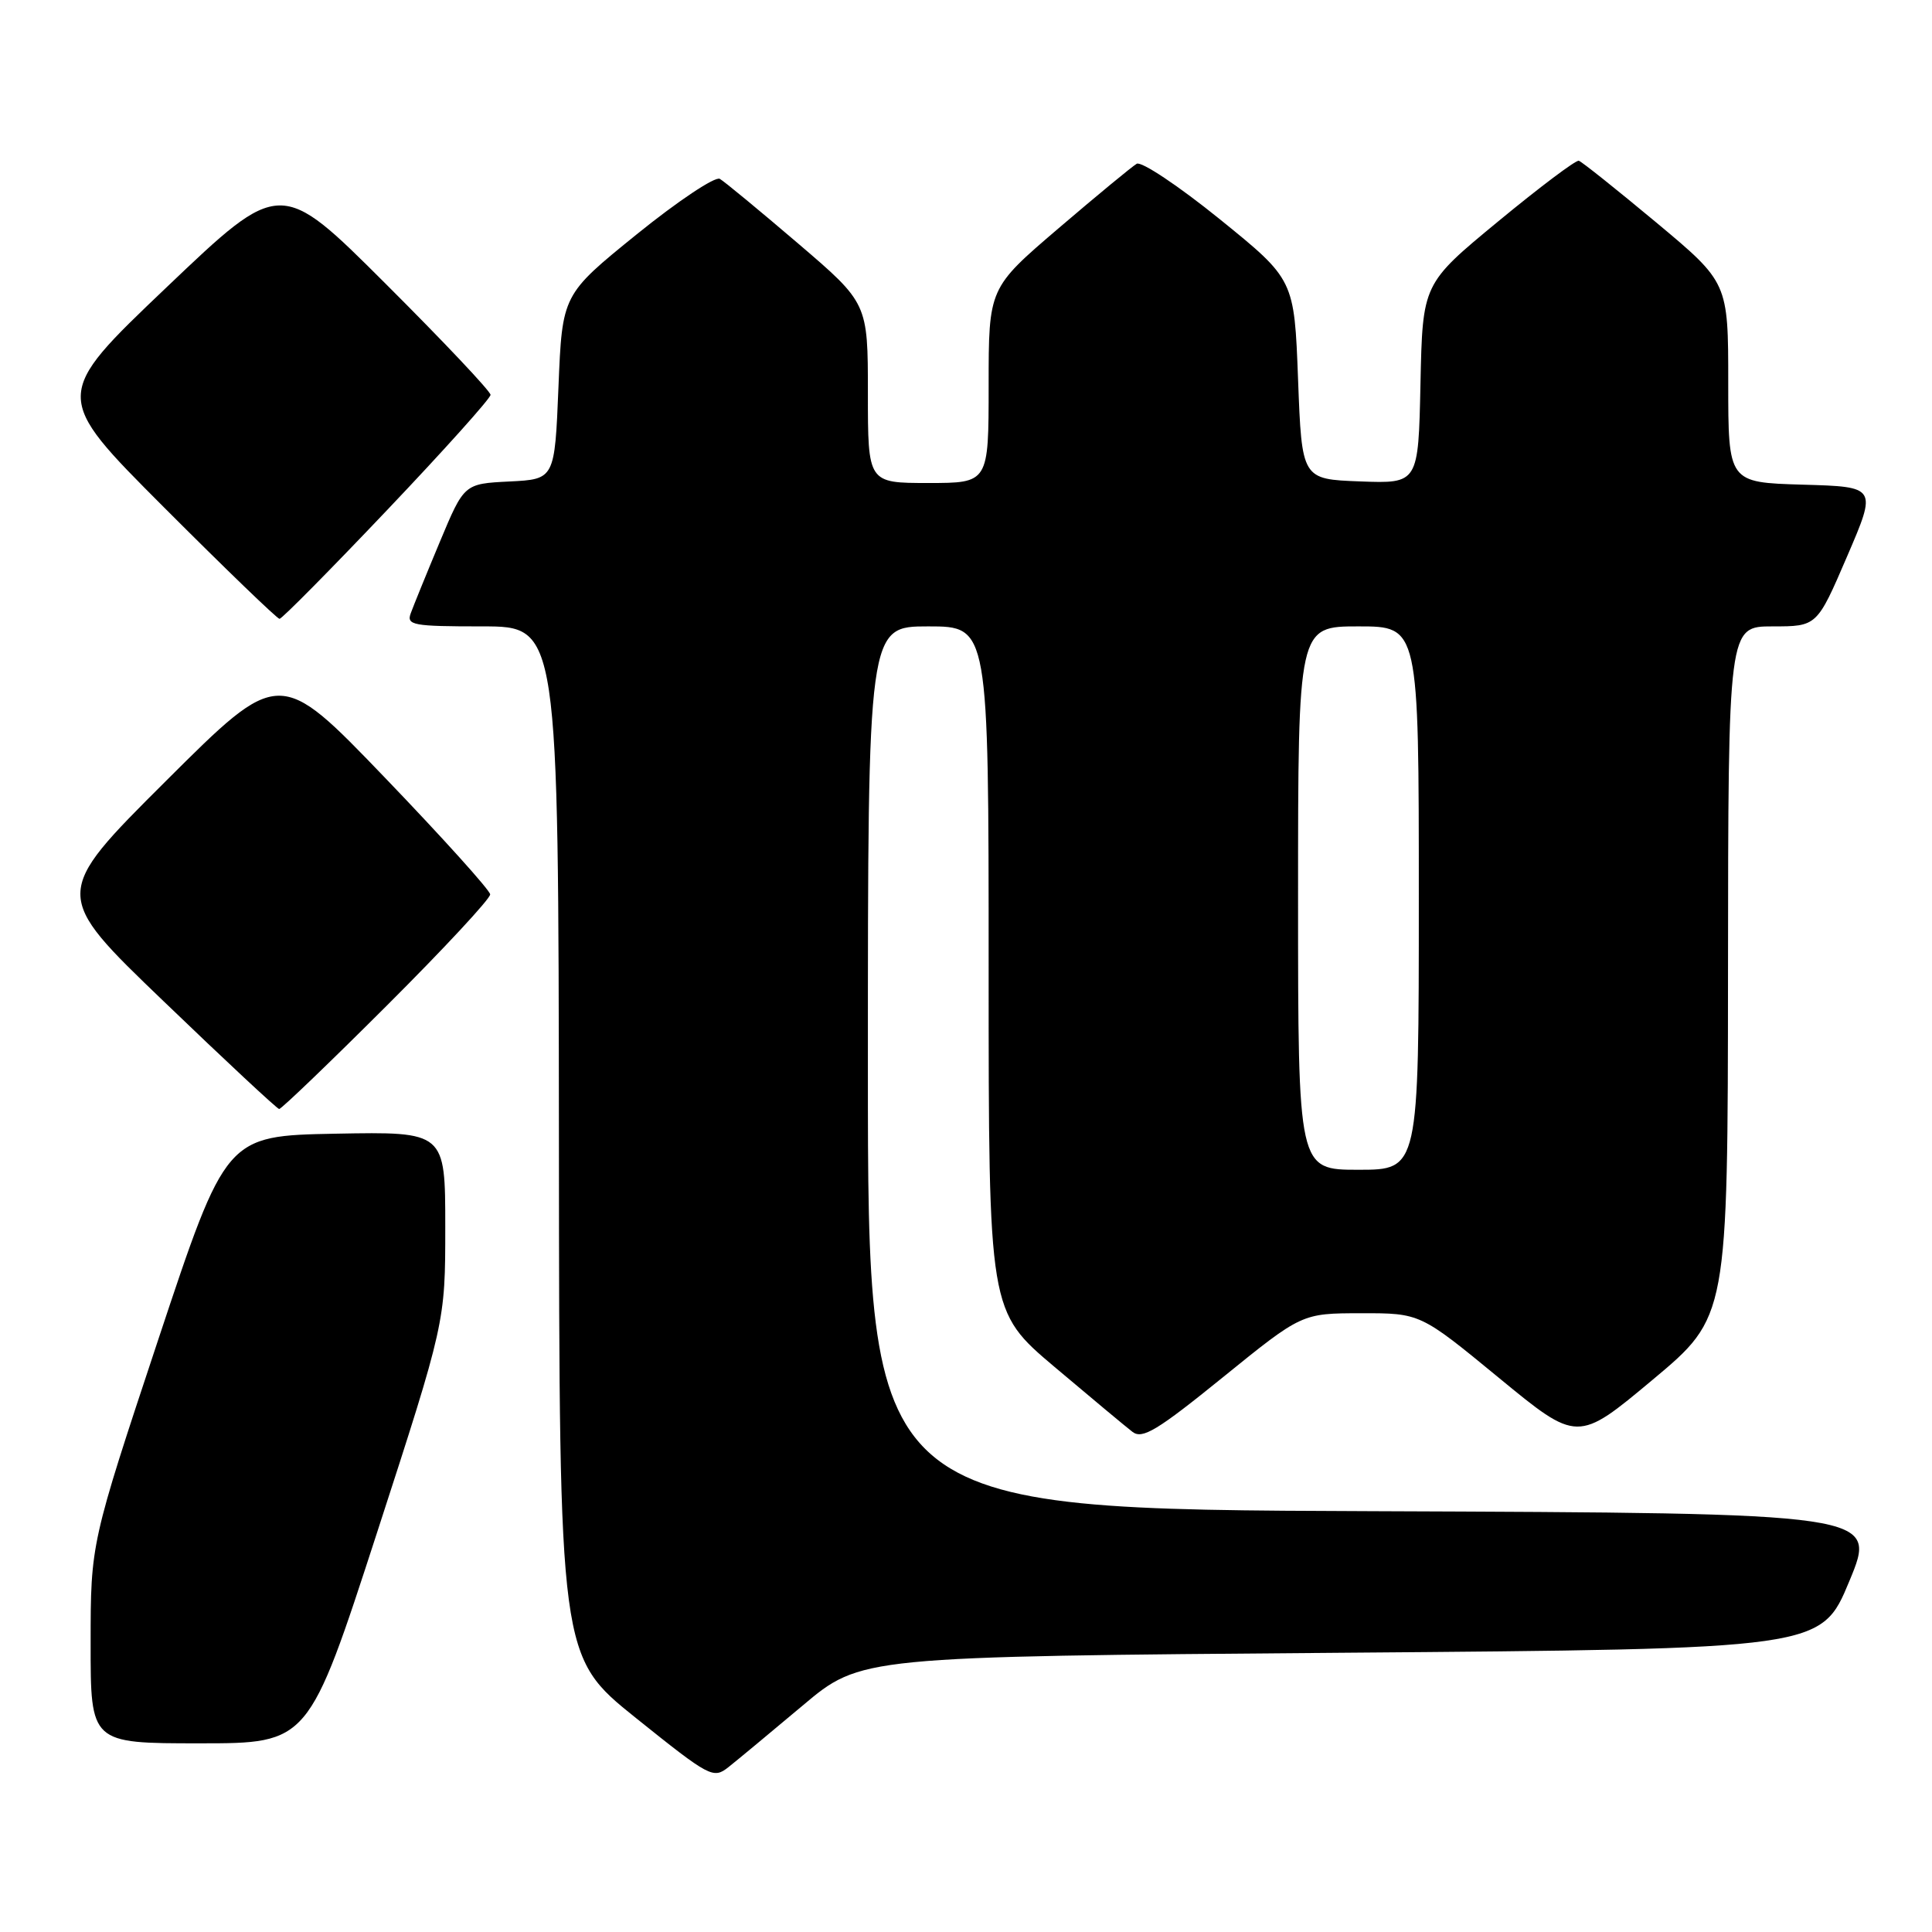 <?xml version="1.0" encoding="UTF-8" standalone="no"?>
<!DOCTYPE svg PUBLIC "-//W3C//DTD SVG 1.1//EN" "http://www.w3.org/Graphics/SVG/1.1/DTD/svg11.dtd" >
<svg xmlns="http://www.w3.org/2000/svg" xmlns:xlink="http://www.w3.org/1999/xlink" version="1.1" viewBox="0 0 256 256">
 <g >
 <path fill="currentColor"
d=" M 106.35 226.00 C 114.07 219.50 114.07 219.50 177.70 219.00 C 241.32 218.50 241.32 218.50 245.05 209.50 C 248.79 200.50 248.79 200.50 181.89 200.24 C 115.00 199.99 115.00 199.99 115.00 141.49 C 115.00 83.00 115.00 83.00 123.00 83.00 C 131.00 83.00 131.00 83.00 131.00 128.37 C 131.00 173.75 131.00 173.75 139.75 181.14 C 144.56 185.20 149.20 189.07 150.06 189.73 C 151.37 190.74 153.34 189.55 162.06 182.48 C 172.50 174.02 172.50 174.02 180.35 174.01 C 188.19 174.00 188.19 174.00 198.61 182.57 C 209.03 191.14 209.03 191.14 218.99 182.82 C 228.94 174.50 228.94 174.50 228.97 128.75 C 229.00 83.00 229.00 83.00 234.88 83.00 C 240.76 83.00 240.76 83.00 244.74 73.75 C 248.72 64.50 248.72 64.50 238.86 64.22 C 229.00 63.93 229.00 63.93 229.00 50.69 C 229.00 37.44 229.00 37.44 219.45 29.47 C 214.19 25.09 209.58 21.41 209.20 21.30 C 208.81 21.19 204.00 24.81 198.50 29.35 C 188.50 37.60 188.50 37.60 188.22 50.84 C 187.94 64.08 187.94 64.08 180.22 63.79 C 172.50 63.50 172.50 63.50 172.00 50.27 C 171.50 37.04 171.50 37.04 161.62 29.04 C 156.18 24.64 151.23 21.34 150.62 21.70 C 150.00 22.06 145.34 25.91 140.25 30.26 C 131.00 38.17 131.00 38.17 131.00 51.09 C 131.00 64.00 131.00 64.00 123.00 64.00 C 115.00 64.00 115.00 64.00 115.00 52.09 C 115.00 40.17 115.00 40.17 105.75 32.26 C 100.66 27.91 96.00 24.06 95.38 23.70 C 94.77 23.34 89.82 26.64 84.38 31.04 C 74.50 39.04 74.50 39.04 74.00 51.27 C 73.50 63.50 73.50 63.50 67.50 63.80 C 61.50 64.10 61.50 64.10 58.28 71.80 C 56.51 76.03 54.78 80.29 54.43 81.25 C 53.84 82.84 54.69 83.00 63.89 83.00 C 74.00 83.00 74.00 83.00 74.06 151.25 C 74.11 219.50 74.11 219.50 84.27 227.65 C 94.07 235.51 94.51 235.74 96.53 234.15 C 97.68 233.24 102.10 229.57 106.35 226.00 Z  M 49.95 203.11 C 59.00 175.22 59.00 175.22 59.00 162.58 C 59.00 149.95 59.00 149.95 44.47 150.22 C 29.94 150.50 29.94 150.50 20.97 177.50 C 12.01 204.50 12.01 204.50 12.01 217.75 C 12.00 231.00 12.00 231.00 26.45 231.00 C 40.89 231.00 40.89 231.00 49.95 203.11 Z  M 51.24 133.26 C 58.81 125.71 64.98 119.07 64.95 118.51 C 64.92 117.96 58.63 110.98 50.96 103.00 C 37.02 88.50 37.02 88.50 21.97 103.50 C 6.92 118.50 6.92 118.50 21.71 132.70 C 29.84 140.52 36.72 146.93 36.99 146.95 C 37.25 146.98 43.67 140.82 51.24 133.26 Z  M 51.30 67.58 C 58.84 59.65 65.00 52.78 65.00 52.32 C 65.00 51.85 58.74 45.22 51.08 37.58 C 37.16 23.69 37.16 23.69 22.07 38.07 C 6.97 52.45 6.97 52.45 21.72 67.22 C 29.84 75.35 36.73 82.00 37.04 82.00 C 37.35 82.00 43.77 75.51 51.30 67.58 Z  M 172.00 119.00 C 172.00 83.00 172.00 83.00 180.00 83.00 C 188.00 83.00 188.00 83.00 188.00 119.00 C 188.00 155.00 188.00 155.00 180.00 155.00 C 172.00 155.00 172.00 155.00 172.00 119.00 Z "/>
</g>
</svg>